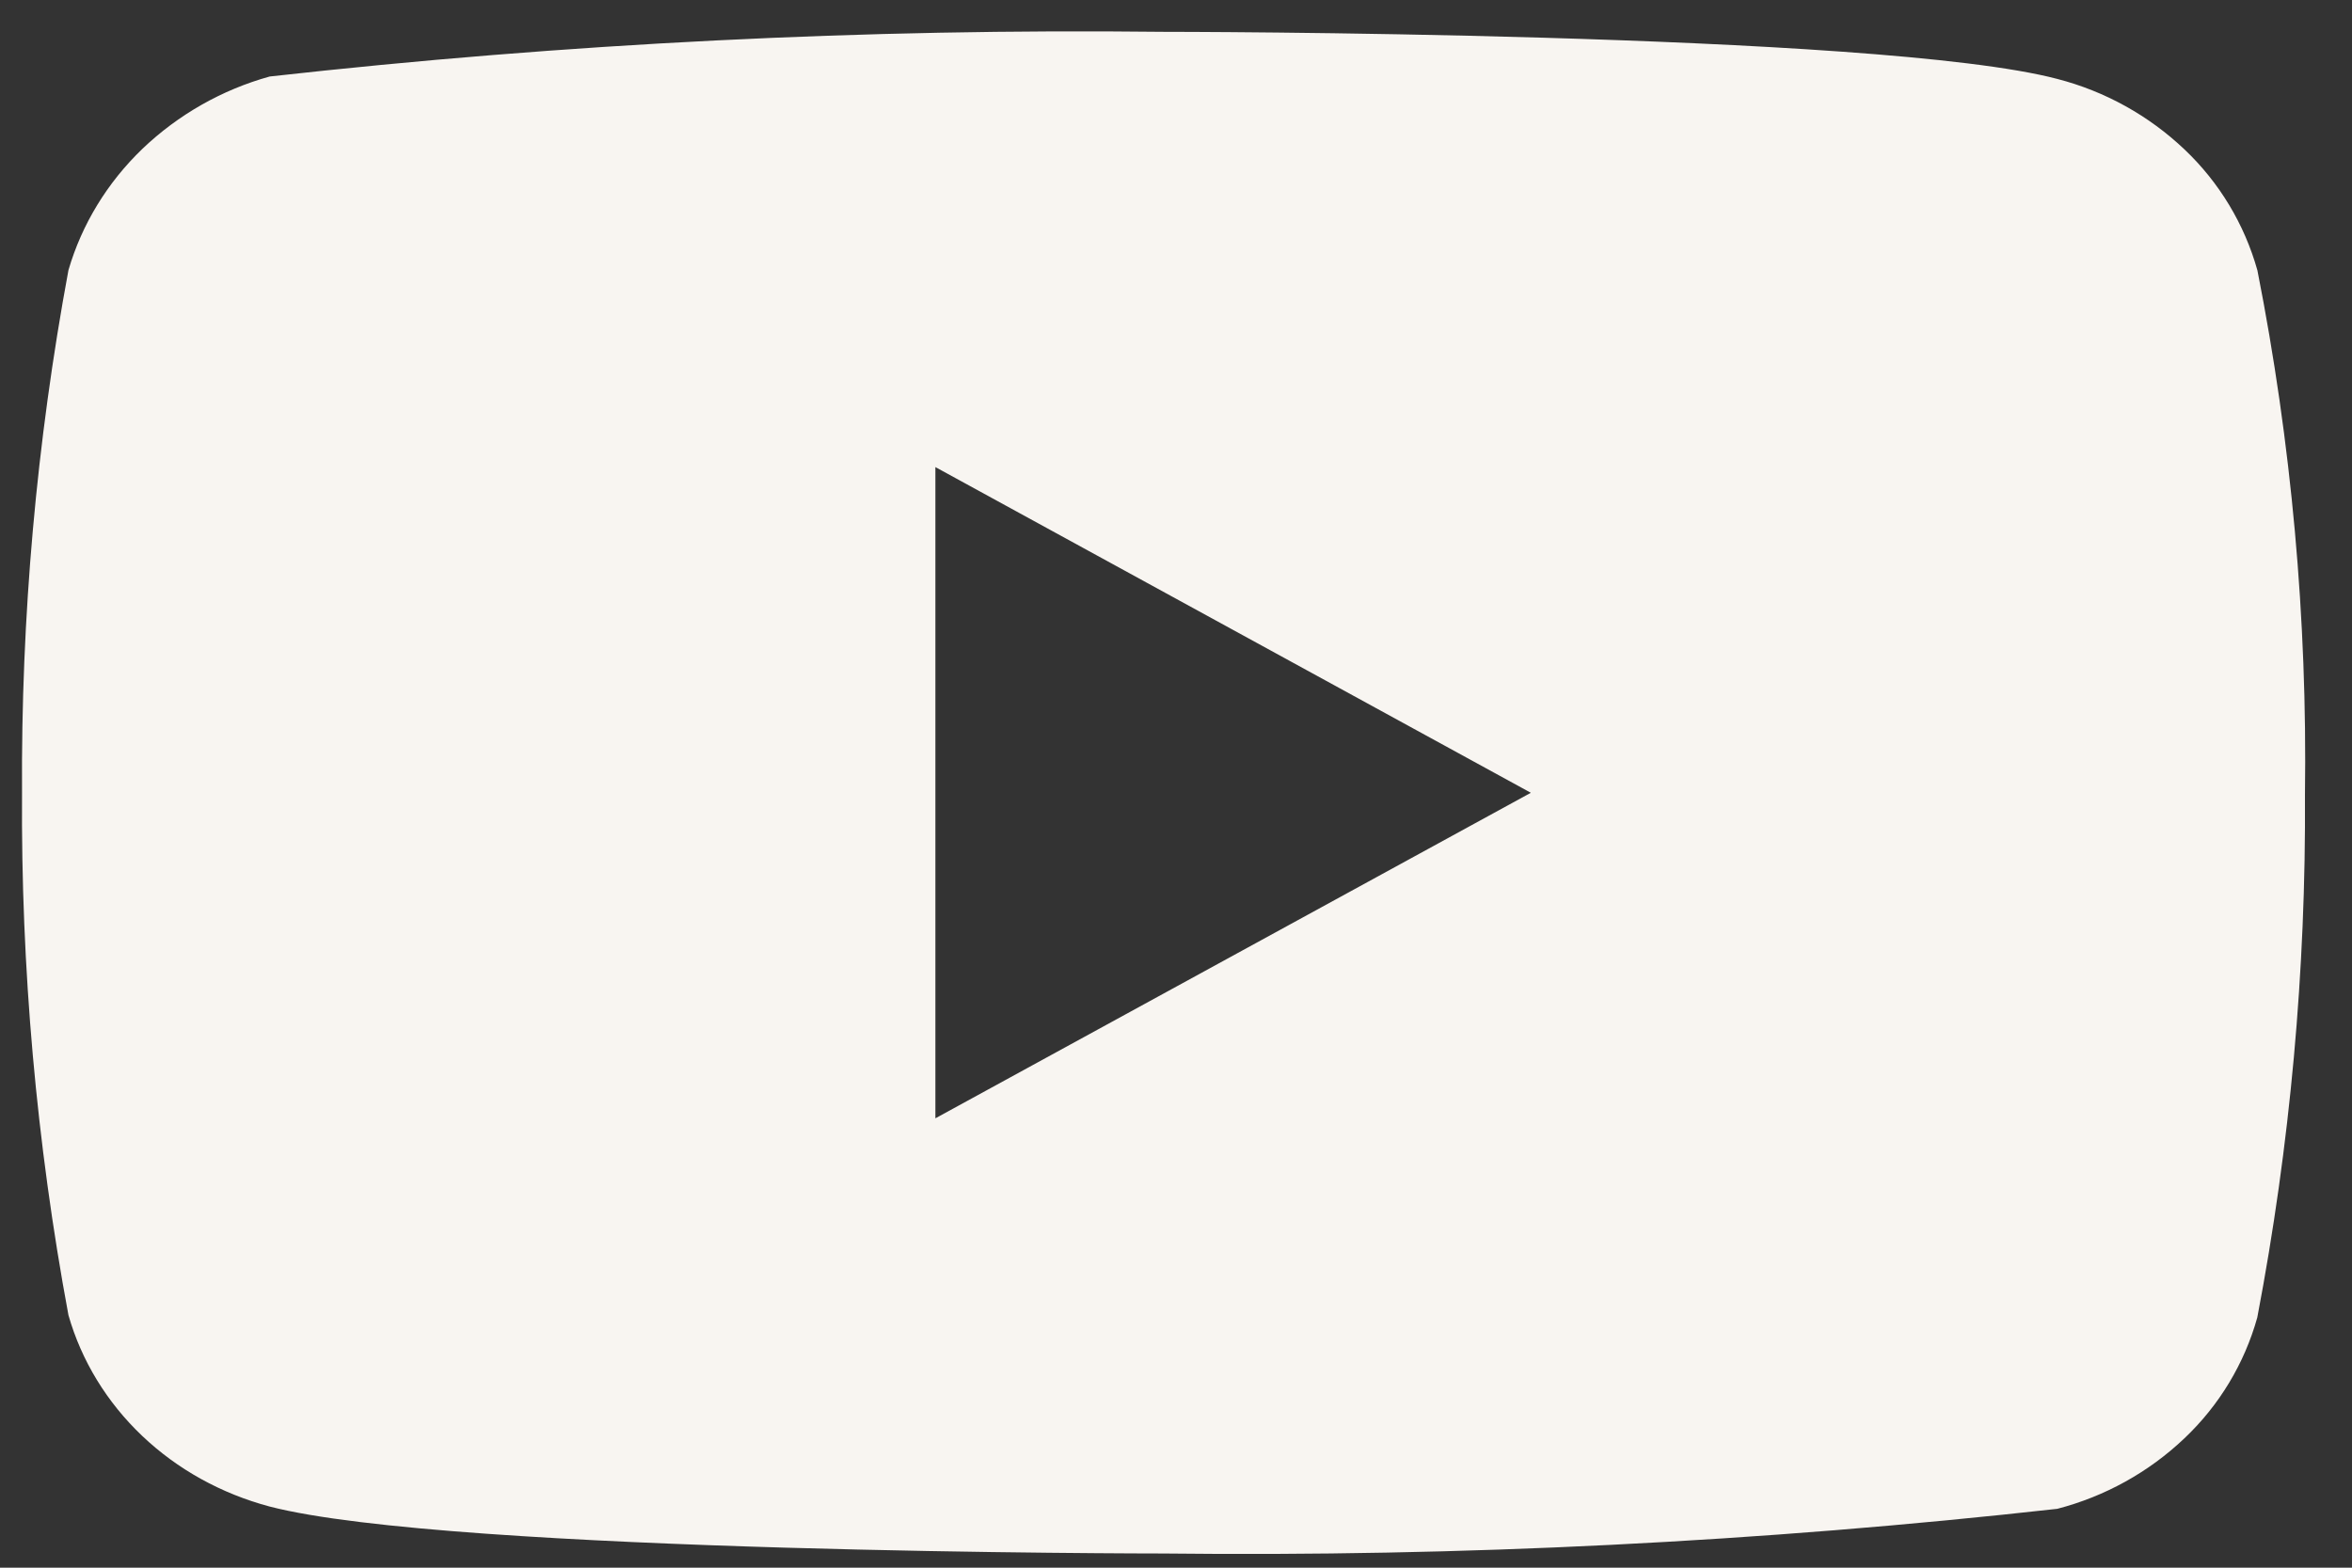 <svg width="30" height="20" viewBox="0 0 30 20" fill="none" xmlns="http://www.w3.org/2000/svg">
<rect x="0" y="0" width="30" height="20" fill="#333333" stroke="none"/>
<path d="M28.793 3.448C28.628 2.86 28.307 2.327 27.864 1.907C27.408 1.474 26.849 1.164 26.241 1.007C23.962 0.406 14.833 0.406 14.833 0.406C11.027 0.363 7.223 0.553 3.44 0.976C2.831 1.145 2.274 1.462 1.817 1.898C1.368 2.33 1.043 2.863 0.873 3.447C0.465 5.645 0.267 7.877 0.281 10.113C0.266 12.346 0.464 14.577 0.873 16.778C1.039 17.36 1.363 17.89 1.813 18.318C2.263 18.746 2.824 19.056 3.44 19.22C5.749 19.819 14.833 19.819 14.833 19.819C18.644 19.862 22.453 19.672 26.241 19.249C26.849 19.091 27.408 18.782 27.864 18.348C28.307 17.928 28.628 17.396 28.792 16.808C29.211 14.61 29.414 12.377 29.4 10.14C29.431 7.894 29.228 5.651 28.793 3.447V3.448ZM11.931 14.267V5.959L19.526 10.114L11.931 14.267Z" fill="#F8F5F1"/>
</svg>
